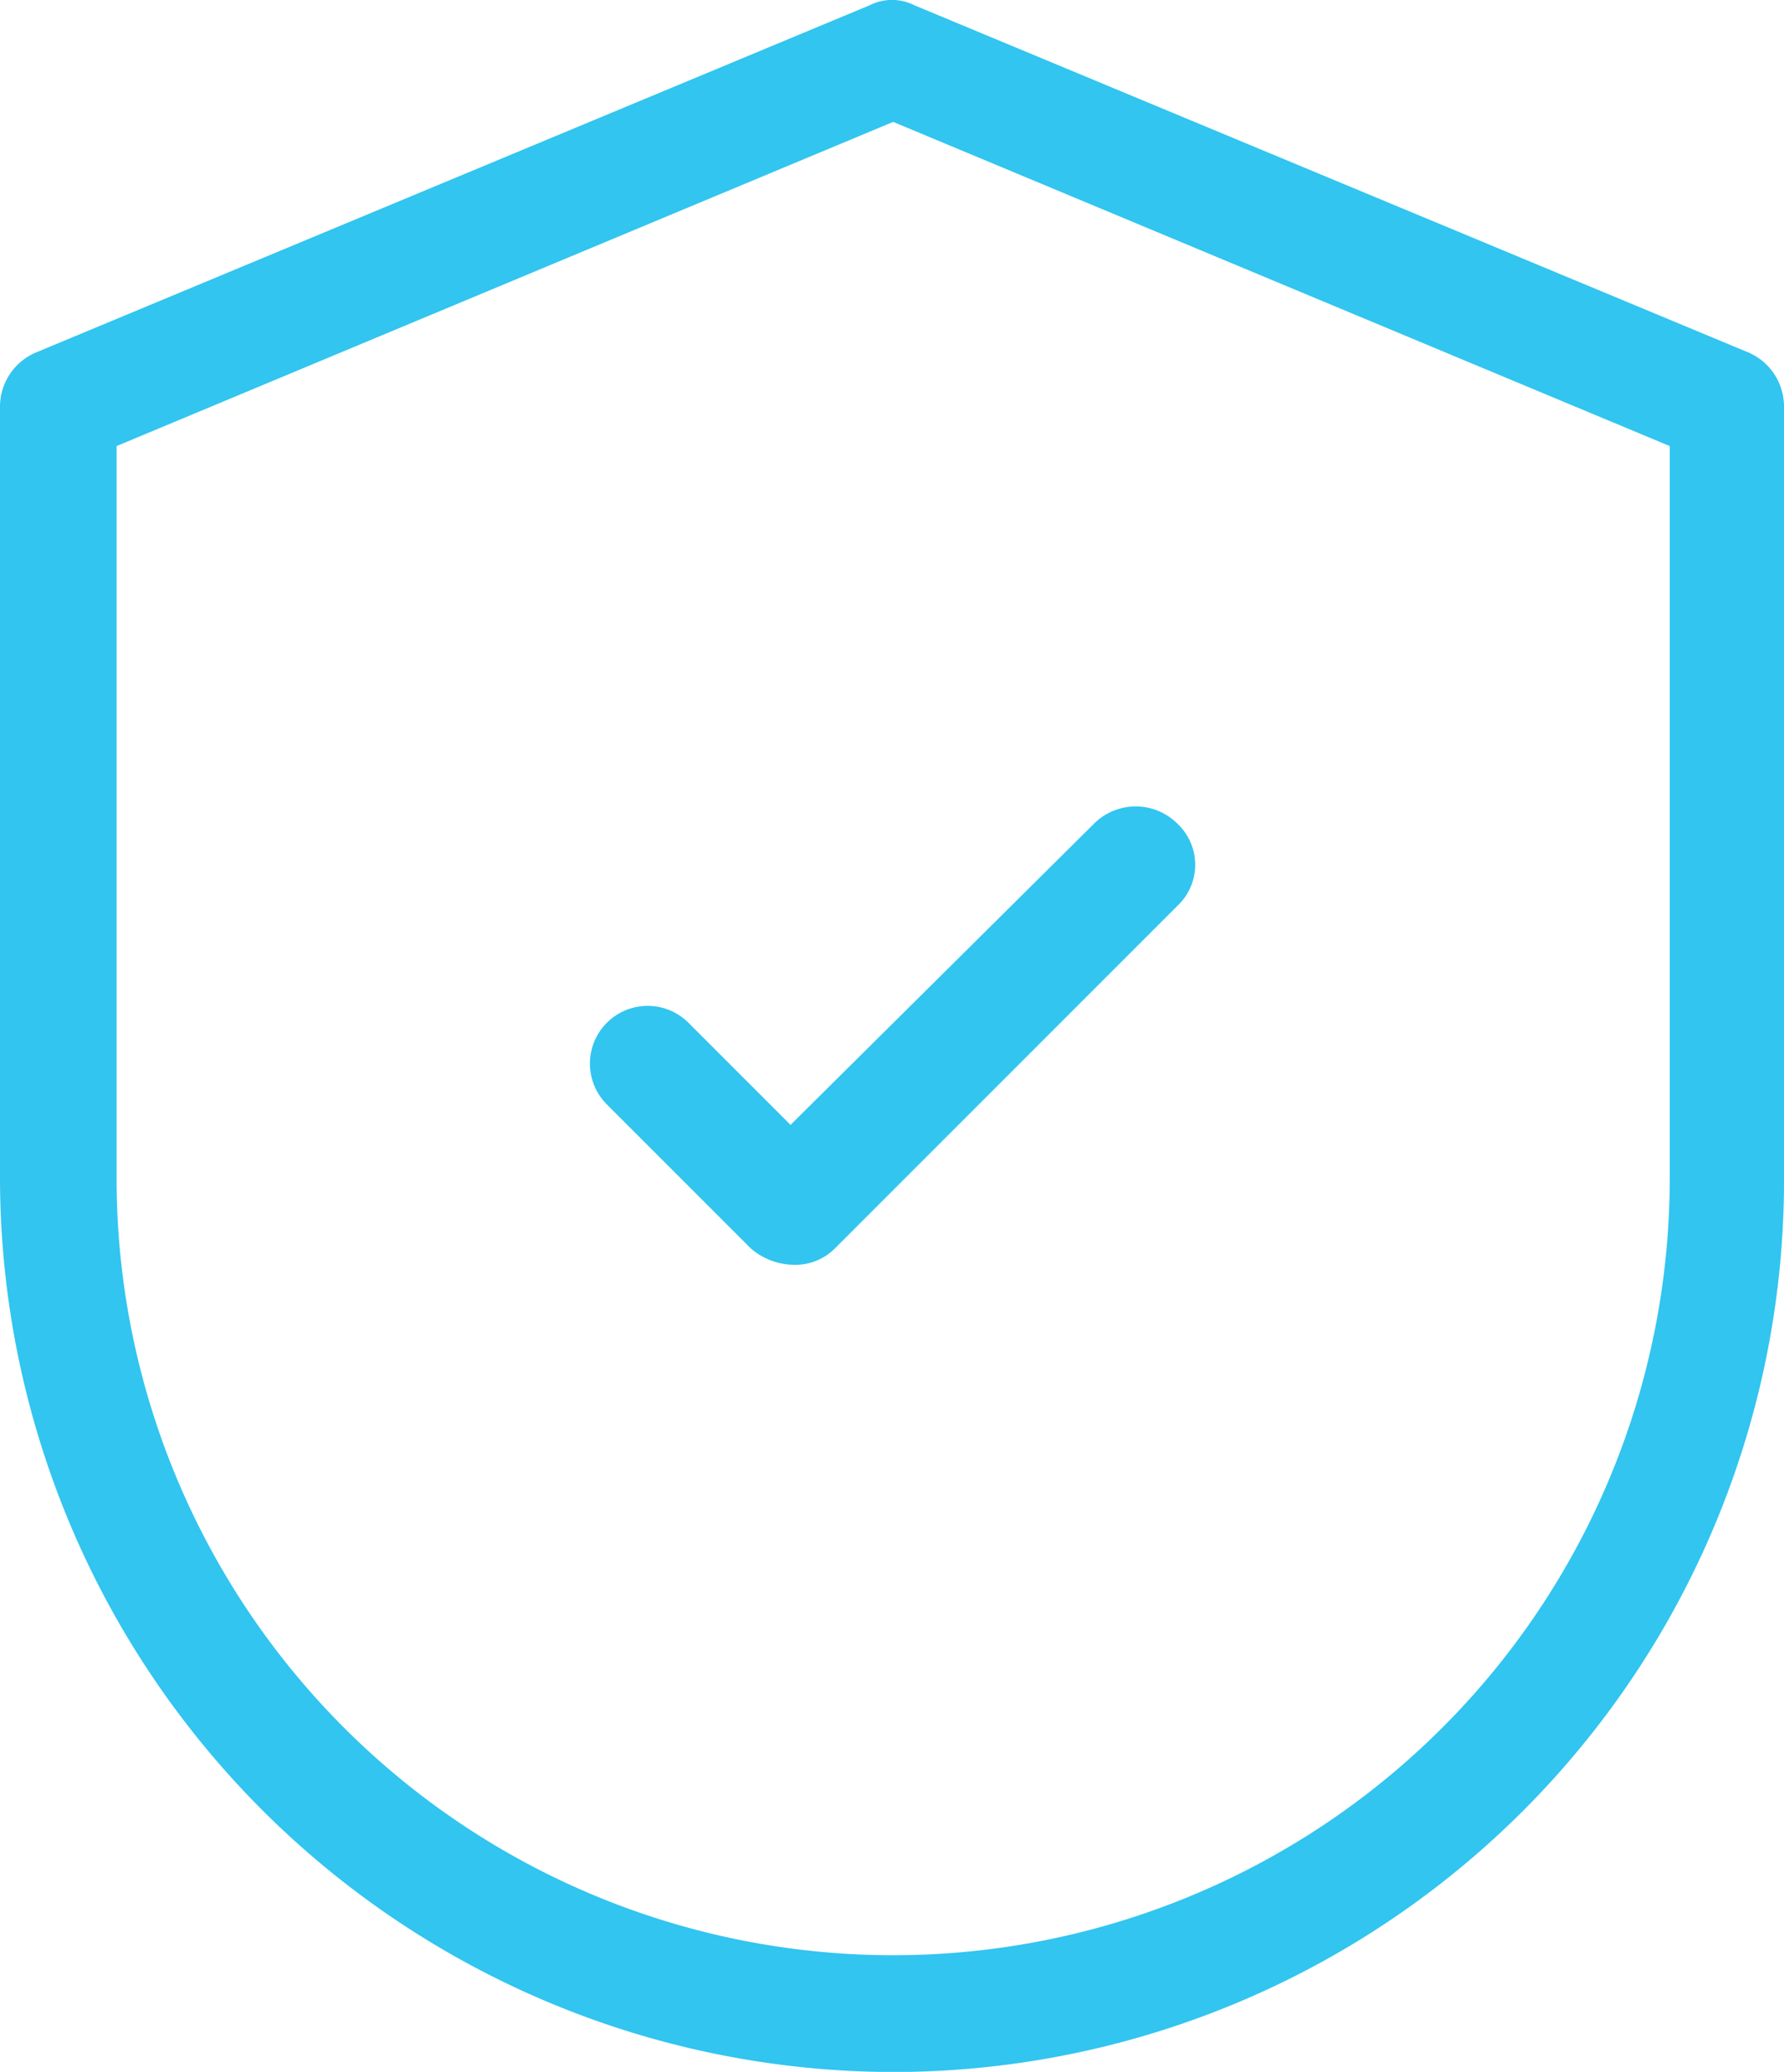 <svg xmlns="http://www.w3.org/2000/svg" width="42.994" height="49.921" viewBox="0 0 42.994 49.921"><defs><style>.a{fill:#31c5f0;}</style></defs><g transform="translate(-11.7 -39.575)"><path class="a" d="M40.082,25.428a1.358,1.358,0,0,1,0,1.967L31.82,35.657a1.354,1.354,0,0,1-1.012.393h0a1.616,1.616,0,0,1-1.012-.393l-3.484-3.484a1.391,1.391,0,0,1,1.967-1.967l2.473,2.473,7.306-7.25A1.423,1.423,0,0,1,40.082,25.428ZM33.225,55.5A21.563,21.563,0,0,1,11.7,33.971v-18.6a1.42,1.42,0,0,1,.843-1.293L32.663,5.7a1.19,1.19,0,0,1,1.068,0l20.12,8.374a1.42,1.42,0,0,1,.843,1.293v18.6A21.479,21.479,0,0,1,33.225,55.5ZM51.94,33.971V16.323L33.225,8.512,14.51,16.323V33.971a18.715,18.715,0,1,0,37.43,0Z" transform="translate(0 34)"/></g></svg>